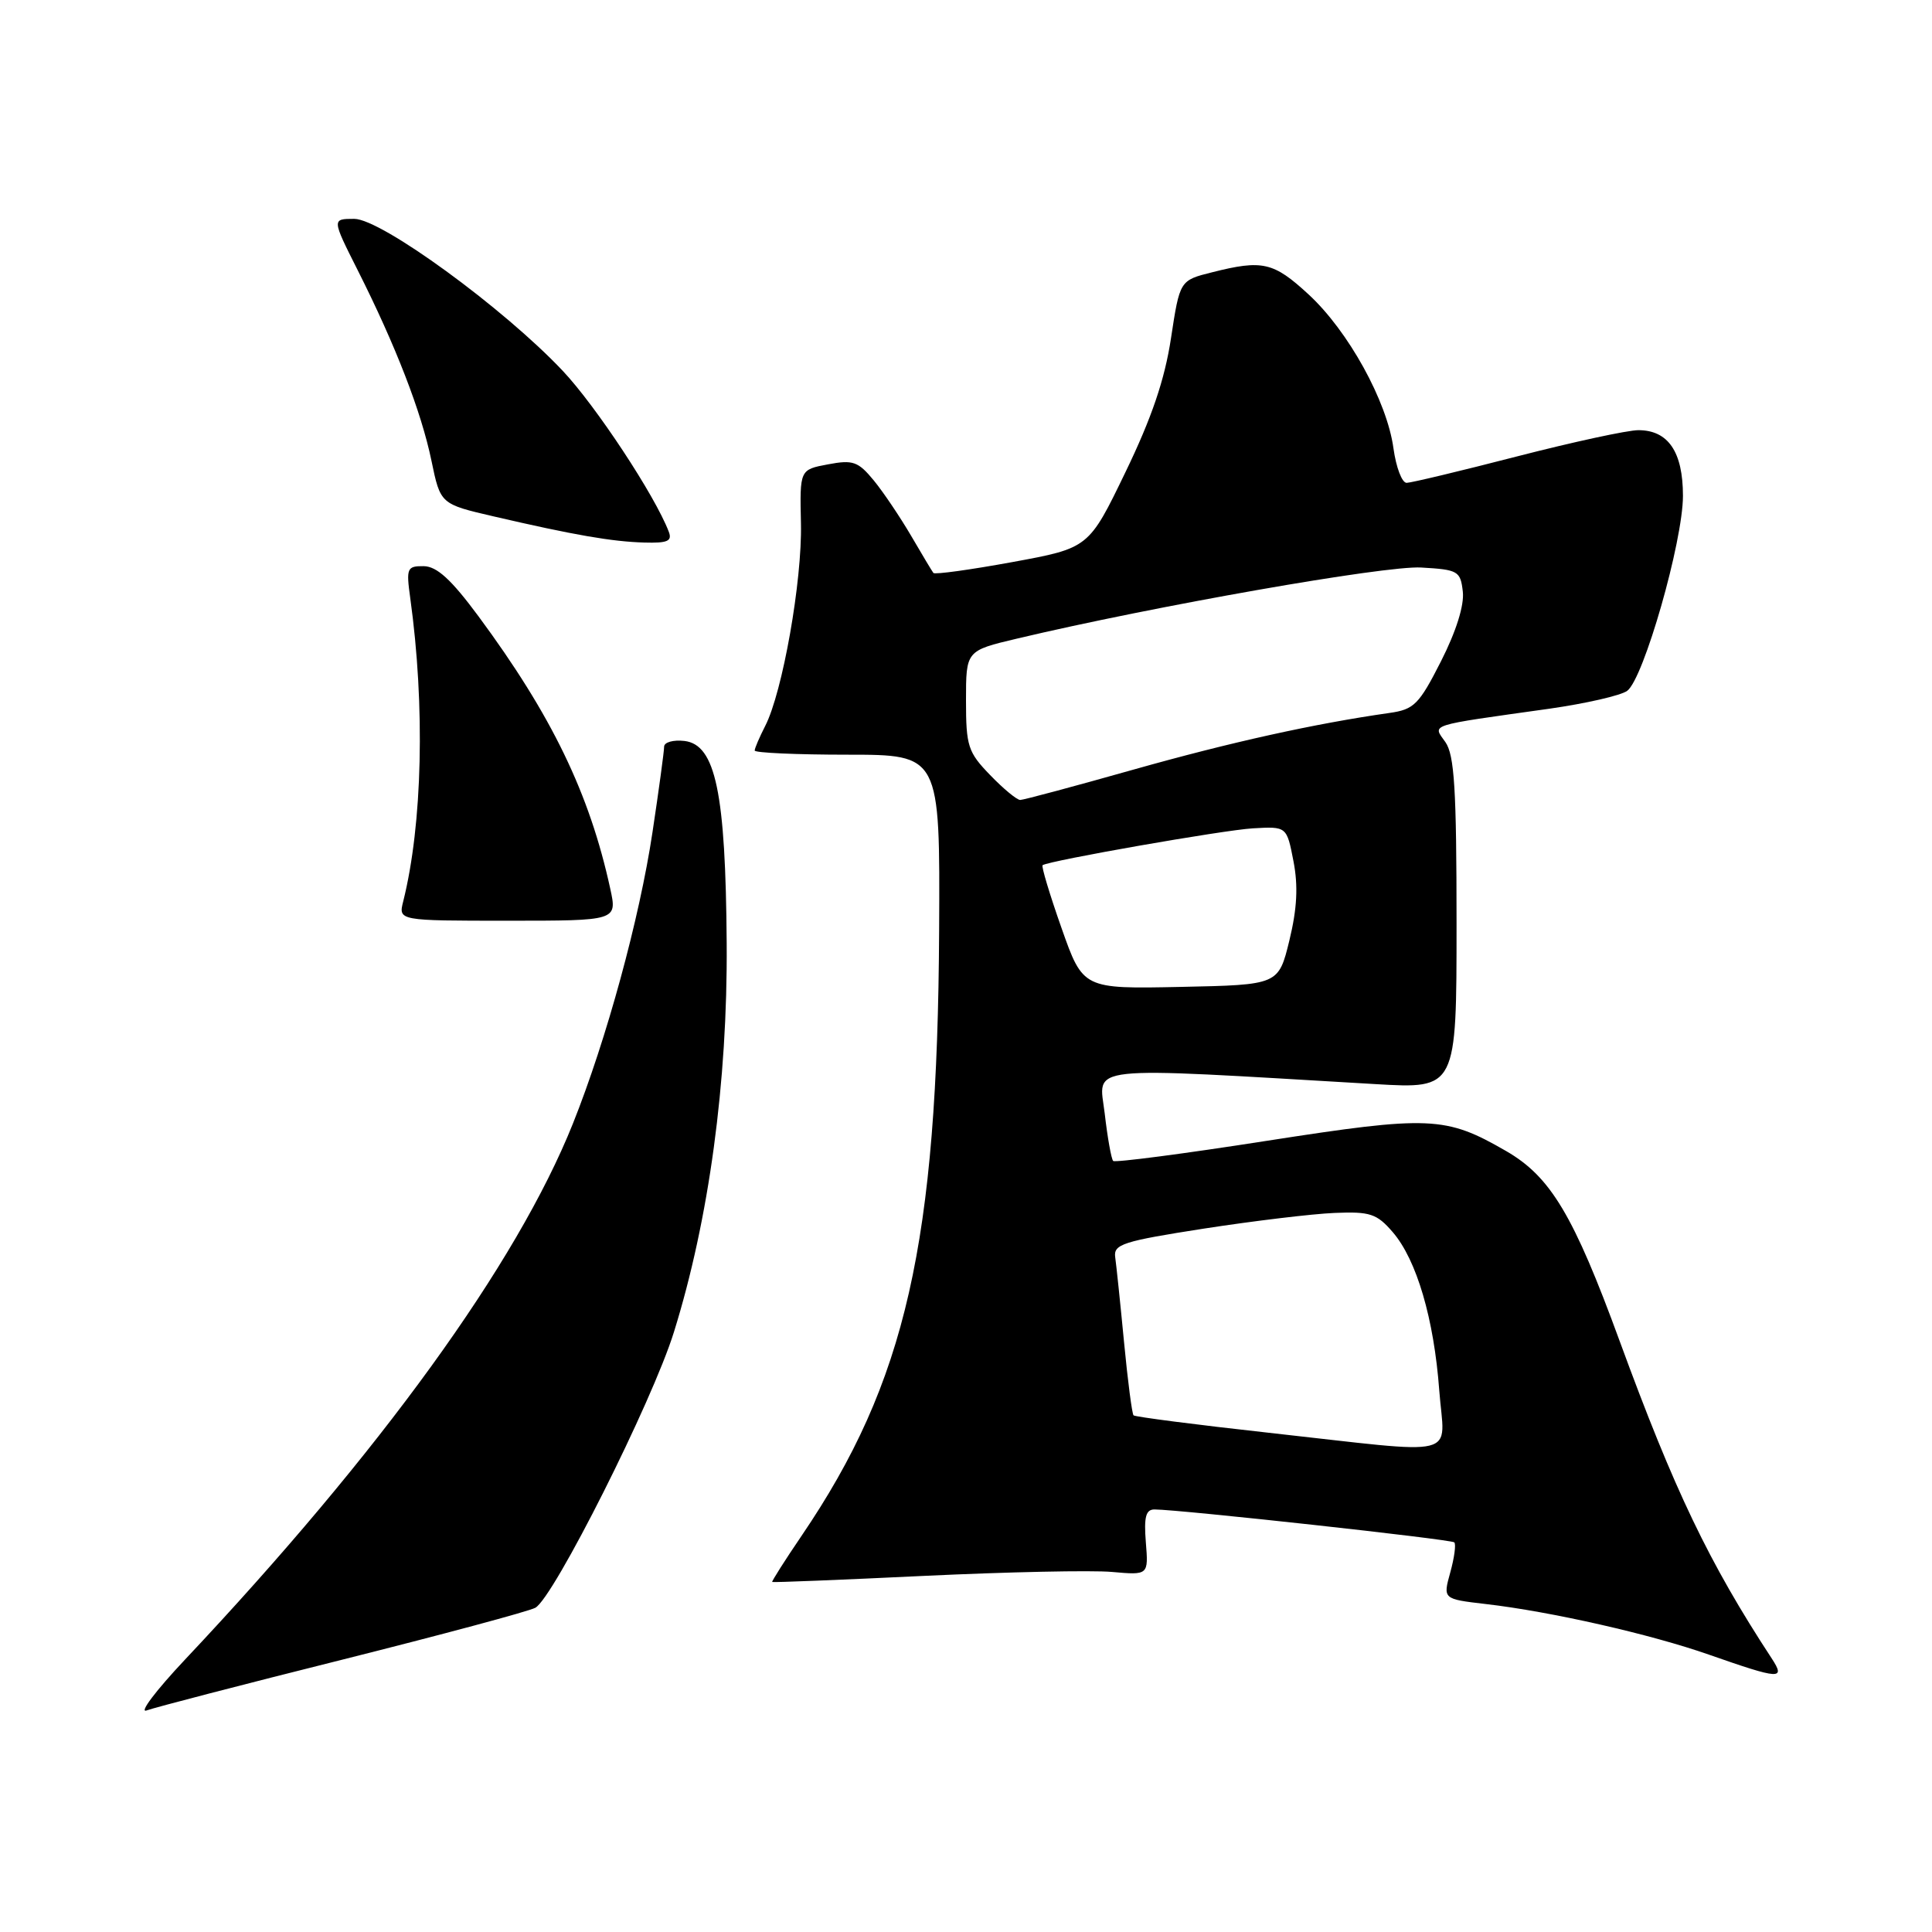 <?xml version="1.0" encoding="UTF-8" standalone="no"?>
<!DOCTYPE svg PUBLIC "-//W3C//DTD SVG 1.1//EN" "http://www.w3.org/Graphics/SVG/1.1/DTD/svg11.dtd" >
<svg xmlns="http://www.w3.org/2000/svg" xmlns:xlink="http://www.w3.org/1999/xlink" version="1.1" viewBox="0 0 256 256">
 <g >
 <path fill="currentColor"
d=" M 45.33 219.92 C 58.51 216.61 70.04 213.52 70.93 213.04 C 73.35 211.74 86.43 185.74 89.30 176.50 C 93.94 161.61 96.42 143.34 96.29 125.00 C 96.15 105.02 94.82 98.67 90.69 98.18 C 89.21 98.01 88.00 98.35 88.00 98.94 C 88.00 99.53 87.31 104.62 86.46 110.26 C 84.74 121.73 80.36 137.76 75.91 148.89 C 68.48 167.45 50.42 192.40 24.50 219.92 C 20.65 224.01 18.37 227.03 19.43 226.64 C 20.49 226.25 32.14 223.22 45.33 219.92 Z  M 234.76 219.75 C 226.43 207.03 221.85 197.46 214.61 177.69 C 208.51 161.02 205.46 155.92 199.57 152.52 C 191.54 147.89 189.51 147.80 167.82 151.17 C 156.88 152.88 147.74 154.07 147.50 153.83 C 147.26 153.59 146.75 150.76 146.38 147.54 C 145.61 141.06 142.96 141.35 182.25 143.65 C 193.00 144.28 193.00 144.28 193.00 122.36 C 193.00 104.62 192.72 100.04 191.52 98.33 C 189.83 95.92 188.93 96.21 205.29 93.91 C 210.12 93.22 214.77 92.16 215.61 91.54 C 217.79 89.95 223.00 71.73 223.00 65.70 C 223.00 59.88 221.05 57.00 217.09 57.00 C 215.66 57.00 208.42 58.57 201.00 60.48 C 193.57 62.40 187.00 63.97 186.39 63.98 C 185.77 63.99 184.99 61.93 184.64 59.40 C 183.79 53.16 178.65 43.85 173.38 39.00 C 168.75 34.73 167.29 34.39 160.61 36.08 C 156.33 37.15 156.33 37.15 155.16 44.83 C 154.33 50.30 152.60 55.39 149.13 62.56 C 144.27 72.62 144.27 72.62 134.13 74.48 C 128.56 75.50 123.86 76.15 123.68 75.92 C 123.50 75.69 122.17 73.47 120.73 71.00 C 119.28 68.53 117.06 65.22 115.78 63.66 C 113.71 61.15 113.03 60.90 109.71 61.53 C 105.97 62.23 105.97 62.23 106.13 69.36 C 106.30 76.97 103.69 91.73 101.39 96.20 C 100.63 97.69 100.00 99.15 100.00 99.45 C 100.00 99.75 105.53 100.00 112.28 100.00 C 124.56 100.00 124.56 100.00 124.44 123.25 C 124.23 164.73 120.05 183.13 106.22 203.49 C 103.98 206.78 102.23 209.55 102.32 209.62 C 102.42 209.70 111.50 209.34 122.50 208.81 C 133.50 208.29 144.68 208.05 147.34 208.29 C 152.18 208.72 152.18 208.72 151.83 204.36 C 151.56 200.99 151.83 200.00 152.99 200.01 C 156.50 200.04 192.30 203.97 192.70 204.37 C 192.95 204.61 192.71 206.40 192.17 208.35 C 191.19 211.88 191.19 211.88 196.85 212.54 C 205.51 213.54 218.73 216.54 226.50 219.27 C 235.88 222.55 236.62 222.60 234.76 219.75 Z  M 80.86 117.75 C 78.11 105.13 73.10 94.78 63.40 81.66 C 59.79 76.78 57.88 75.04 56.14 75.02 C 53.93 75.00 53.81 75.28 54.36 79.25 C 56.35 93.57 55.98 109.26 53.43 119.43 C 52.78 122.00 52.78 122.00 67.29 122.00 C 81.79 122.00 81.79 122.00 80.86 117.75 Z  M 88.61 70.44 C 86.78 65.65 78.95 53.78 74.56 49.13 C 66.71 40.81 50.51 29.00 46.94 29.00 C 43.97 29.00 43.97 29.00 47.39 35.79 C 52.44 45.81 55.83 54.58 57.17 61.05 C 58.36 66.79 58.36 66.79 65.43 68.43 C 76.07 70.90 81.10 71.77 85.36 71.89 C 88.47 71.98 89.10 71.70 88.61 70.44 Z  M 168.04 189.84 C 158.44 188.78 150.41 187.74 150.20 187.54 C 150.00 187.33 149.43 182.96 148.94 177.83 C 148.45 172.70 147.92 167.64 147.77 166.58 C 147.53 164.87 148.78 164.47 159.50 162.80 C 166.10 161.78 173.90 160.84 176.83 160.72 C 181.55 160.52 182.44 160.82 184.55 163.27 C 187.71 166.94 190.01 174.75 190.71 184.25 C 191.39 193.39 194.10 192.72 168.04 189.84 Z  M 140.65 122.95 C 139.08 118.50 137.96 114.76 138.15 114.64 C 139.12 114.02 162.11 109.99 166.00 109.76 C 170.50 109.50 170.50 109.50 171.39 114.11 C 172.03 117.40 171.87 120.41 170.85 124.61 C 169.41 130.50 169.41 130.50 156.46 130.77 C 143.50 131.04 143.50 131.04 140.65 122.95 Z  M 131.20 102.70 C 128.26 99.67 128.00 98.87 128.00 92.81 C 128.00 86.22 128.00 86.22 134.75 84.62 C 152.96 80.30 183.56 74.92 188.31 75.20 C 193.21 75.48 193.52 75.66 193.83 78.39 C 194.04 80.19 192.95 83.66 190.94 87.62 C 188.03 93.35 187.37 94.01 184.11 94.47 C 174.21 95.88 163.04 98.35 150.18 101.98 C 142.36 104.19 135.61 106.00 135.18 106.00 C 134.75 106.00 132.95 104.52 131.20 102.70 Z "/>
</g>
</svg>